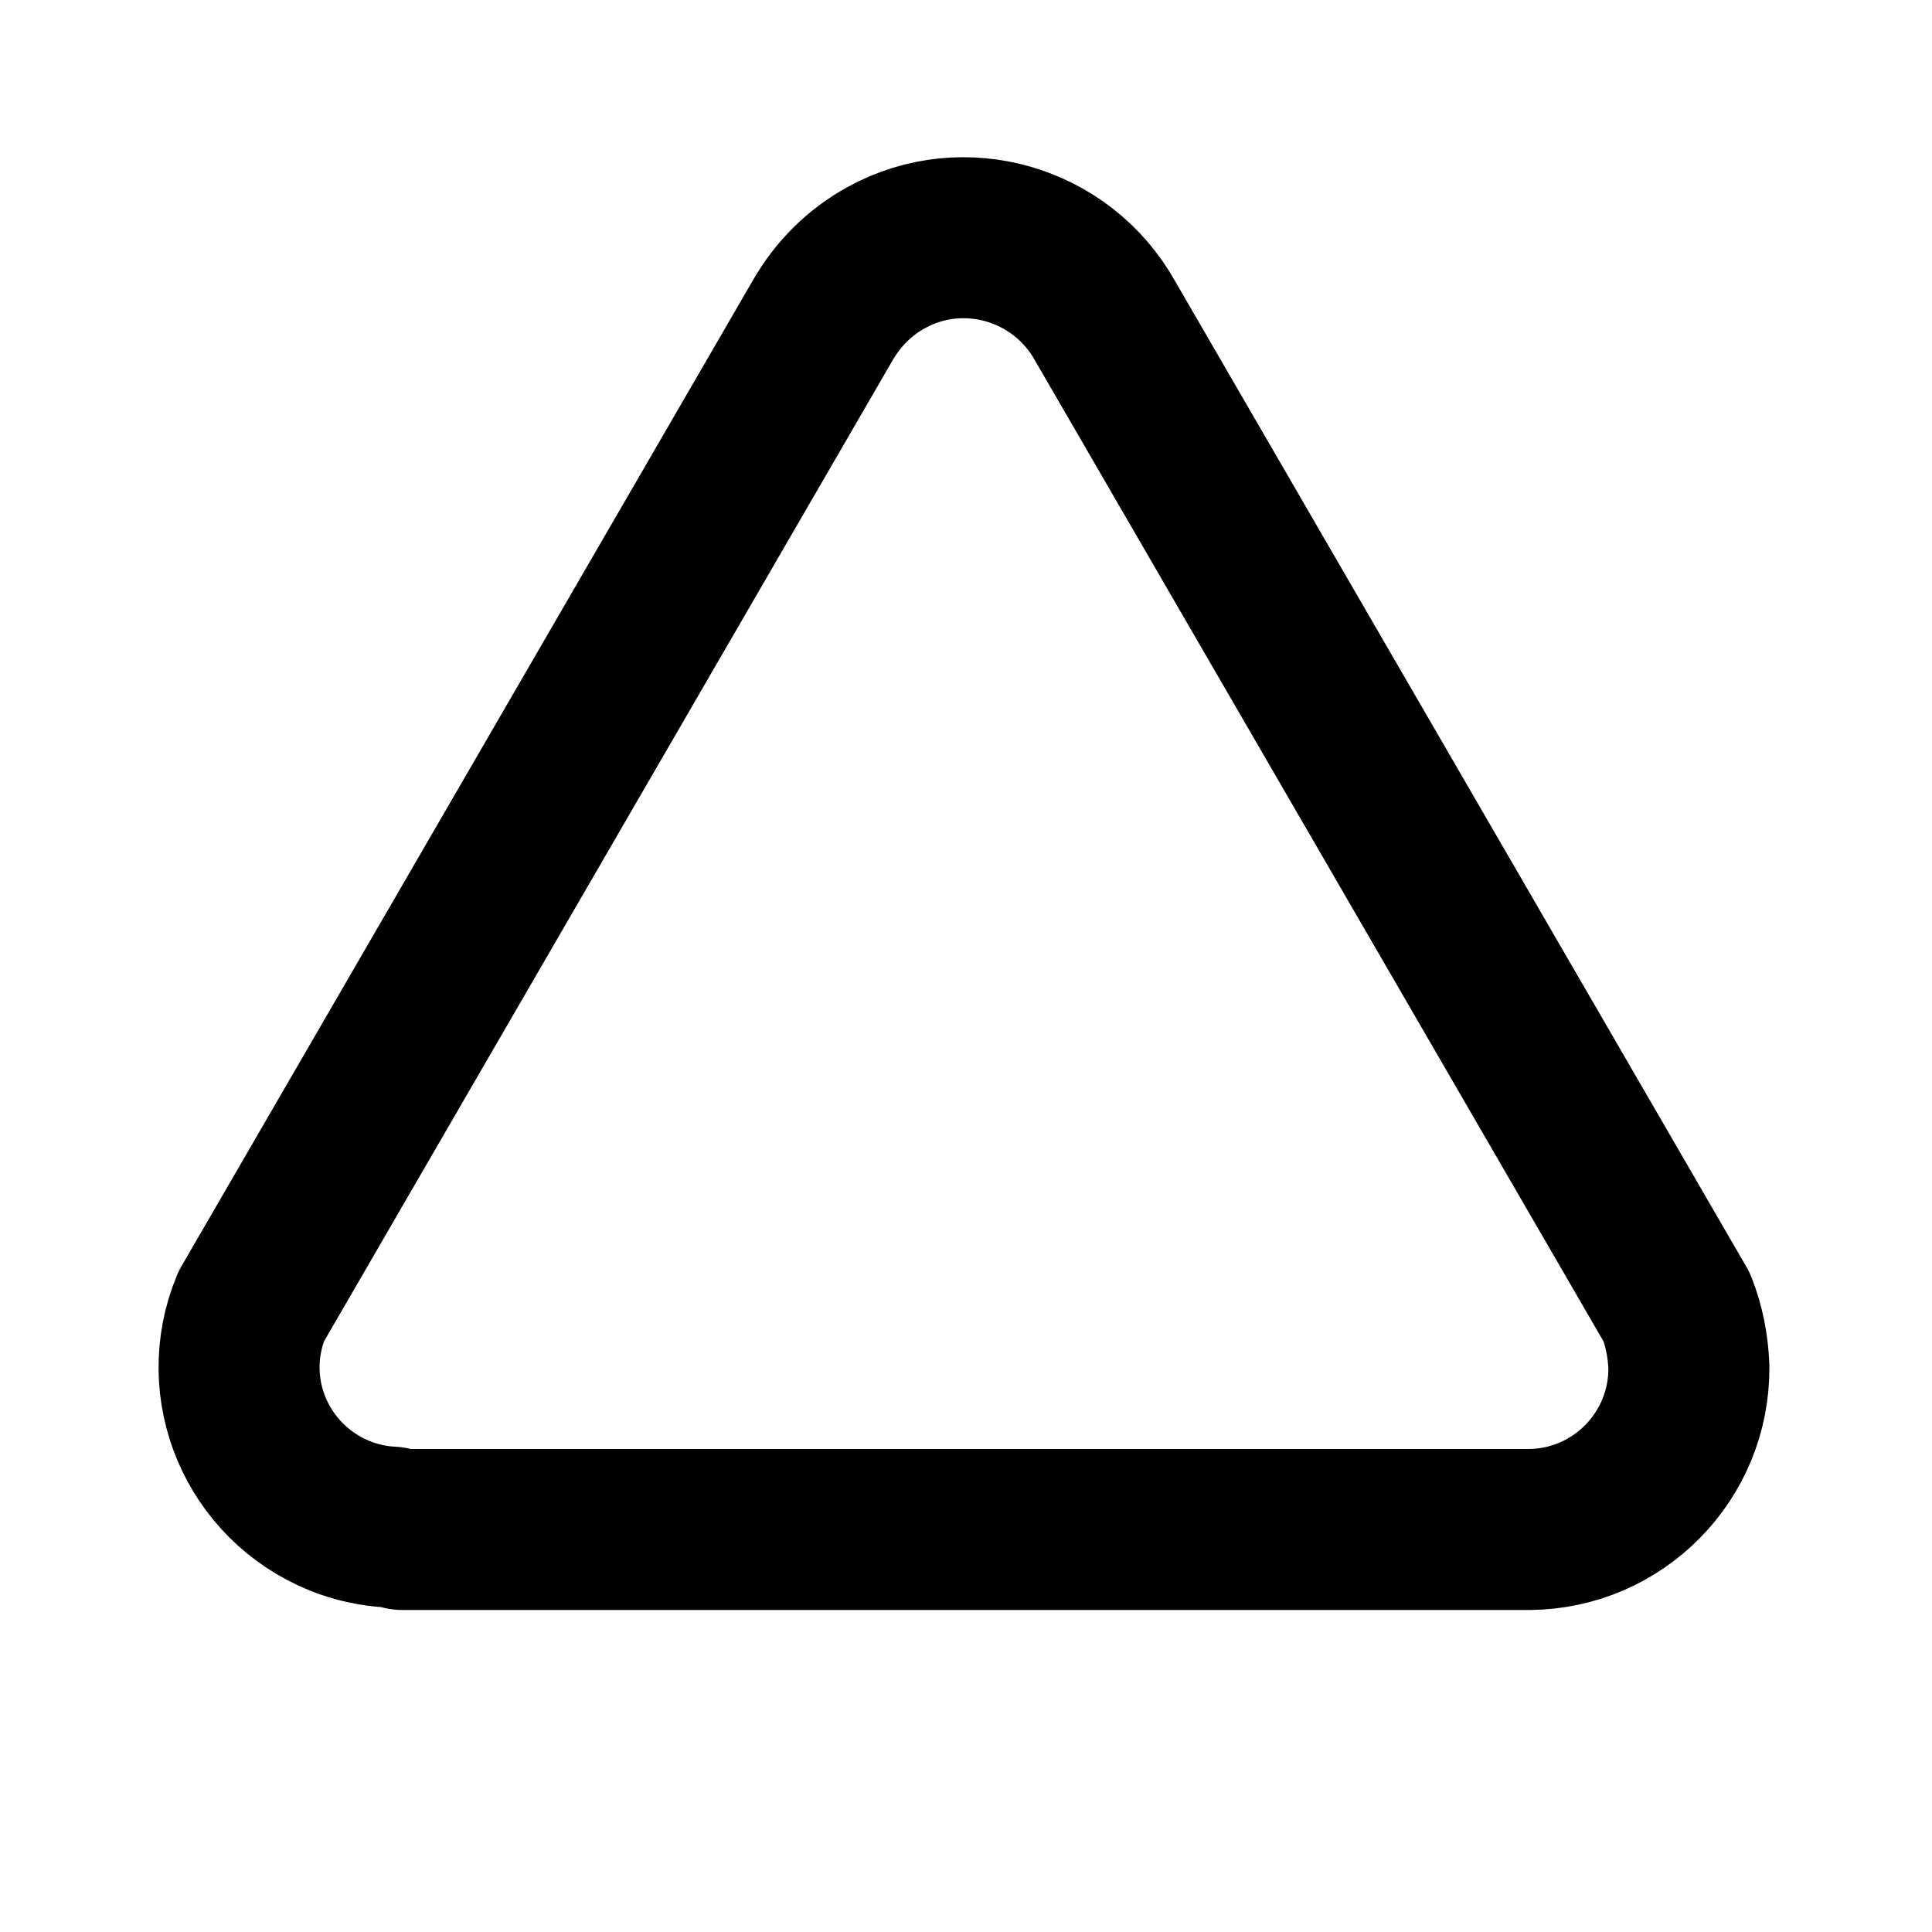 <svg viewBox="0 0 24 24" xmlns="http://www.w3.org/2000/svg"><g fill="none"><path d="M0 0h24v24H0Z"/><path fill="none" stroke="#000" stroke-linecap="round" stroke-linejoin="round" stroke-width="2" d="M5 19h14v0c1.1-.01 1.99-.91 1.98-2.02 -.01-.26-.06-.51-.15-.74l-7.1-12.25v0c-.54-.97-1.76-1.32-2.72-.79 -.33.18-.6.45-.79.78l-7.1 12.25h0c-.42 1.02.07 2.18 1.1 2.6 .2.08.42.13.64.14"/></g></svg>